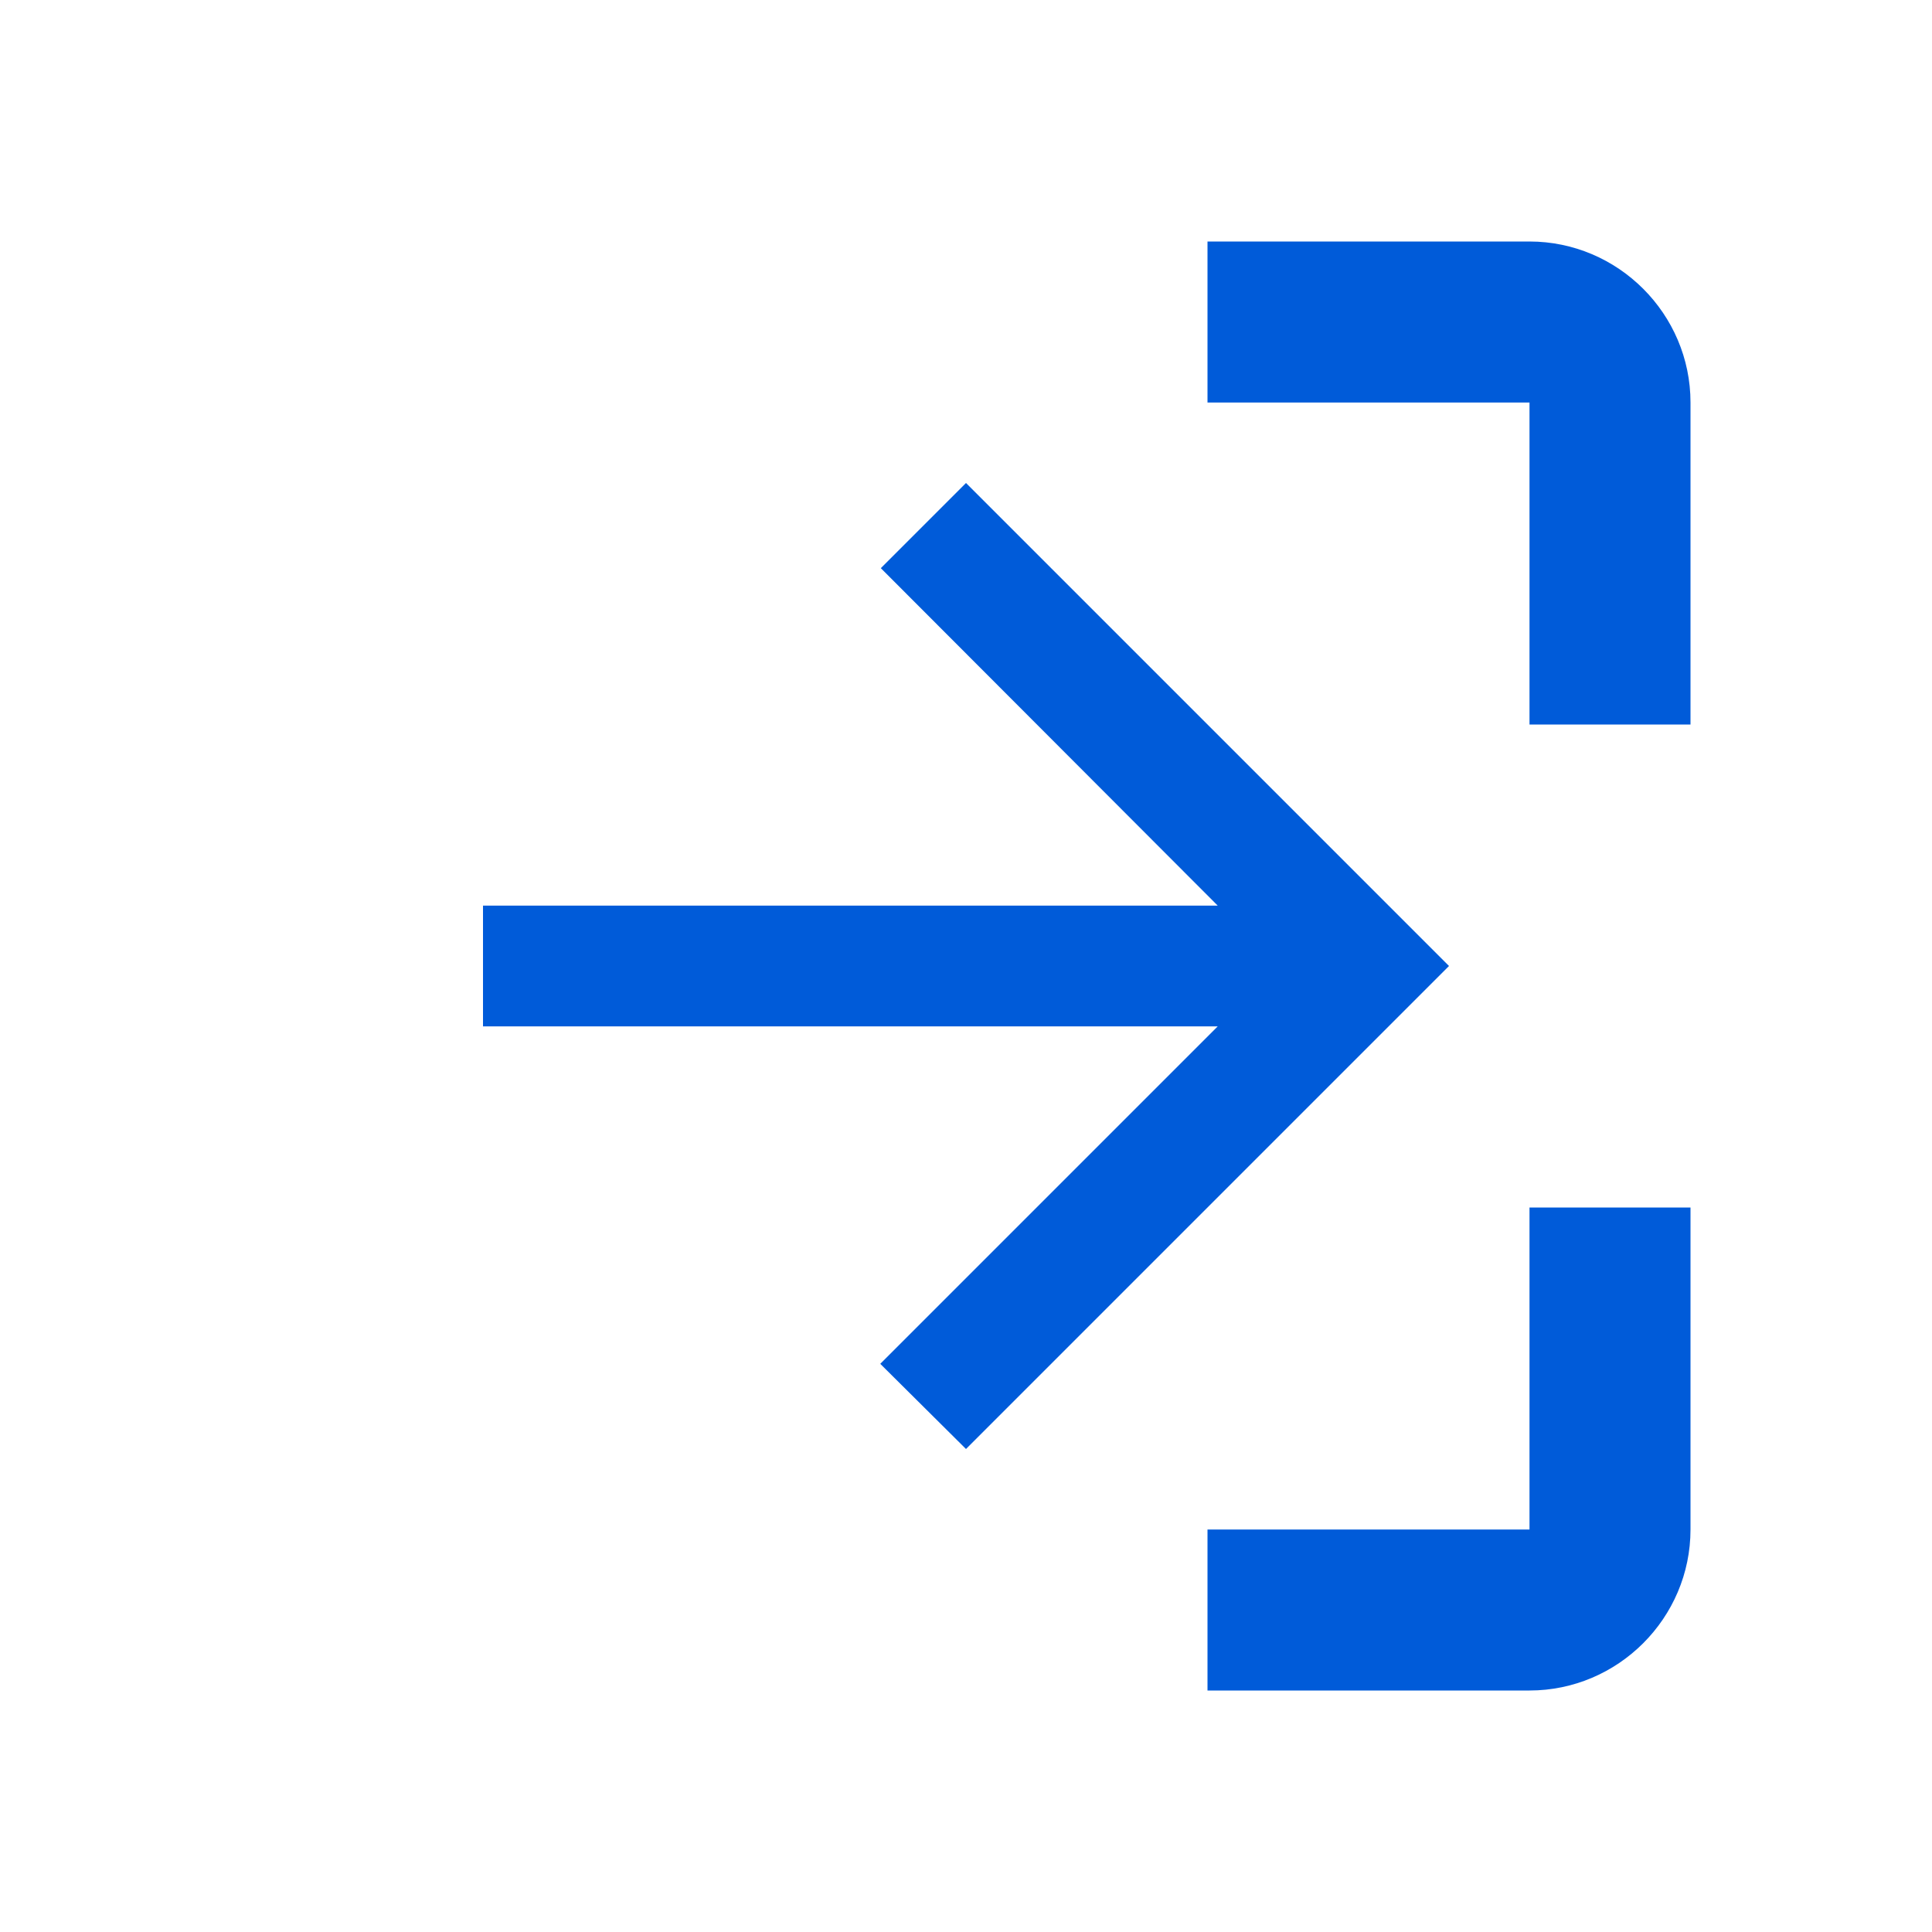 <?xml version="1.0" encoding="UTF-8" standalone="no"?>
<svg
   xmlns:sketch="http://www.bohemiancoding.com/sketch/ns"
   xmlns:dc="http://purl.org/dc/elements/1.1/"
   xmlns:cc="http://creativecommons.org/ns#"
   xmlns:rdf="http://www.w3.org/1999/02/22-rdf-syntax-ns#"
   xmlns:svg="http://www.w3.org/2000/svg"
   xmlns="http://www.w3.org/2000/svg"
   xmlns:sodipodi="http://sodipodi.sourceforge.net/DTD/sodipodi-0.dtd"
   xmlns:inkscape="http://www.inkscape.org/namespaces/inkscape"
   width="24px"
   height="24px"
   viewBox="0 0 24 24"
   version="1.1"
   id="svg11"
   sodipodi:docname="capture-axis-high.svg"
   inkscape:version="0.92.4 (5da689c313, 2019-01-14)">
  <sodipodi:namedview
     pagecolor="#ffffff"
     bordercolor="#666666"
     borderopacity="1"
     objecttolerance="10"
     gridtolerance="10"
     guidetolerance="10"
     inkscape:pageopacity="0"
     inkscape:pageshadow="2"
     inkscape:window-width="1782"
     inkscape:window-height="1025"
     id="namedview13"
     showgrid="false"
     inkscape:zoom="19.666667"
     inkscape:cx="-5.8041419"
     inkscape:cy="16.548241"
     inkscape:window-x="1275"
     inkscape:window-y="203"
     inkscape:window-maximized="0"
     inkscape:current-layer="svg11" />
  <!-- Generator: Sketch 3.2.2 (9983) - http://www.bohemiancoding.com/sketch -->
  <title
     id="title2">capture-camera</title>
  <desc
     id="desc4">Created with Sketch.</desc>
  <defs
     id="defs6" />
  <g
     id="g4604"
     transform="rotate(-90,12,12)">
    <path
       style="fill:none;stroke-width:0.75"
       inkscape:connector-curvature="0"
       d="M 3,21 V 3 h 18 v 18 z"
       id="path4579" />
    <path
       inkscape:connector-curvature="0"
       d="m 11.25,6 v 9.127 L 7.058,10.935 6,12 l 6,6 6,-6 -1.058,-1.058 -4.192,4.185 V 6 Z"
       id="path4581"
       style="fill:#005bd9;fill-opacity:1;stroke-width:0.75" />
    <path
       style="fill:#005bd9;fill-rule:evenodd;stroke:none;stroke-width:1"
       inkscape:connector-curvature="0"
       d="M 5,15 H 3 v 4 c 0,1.1 0.9,2 2,2 H 9 V 19 H 5 Z m 14,4 h -4 v 2 h 4 c 1.1,0 2,-0.9 2,-2 v -4 h -2 z"
       id="Shape"
       sketch:type="MSShapeGroup"
       sodipodi:nodetypes="ccsscccccccssccc" />
  </g>
</svg>
